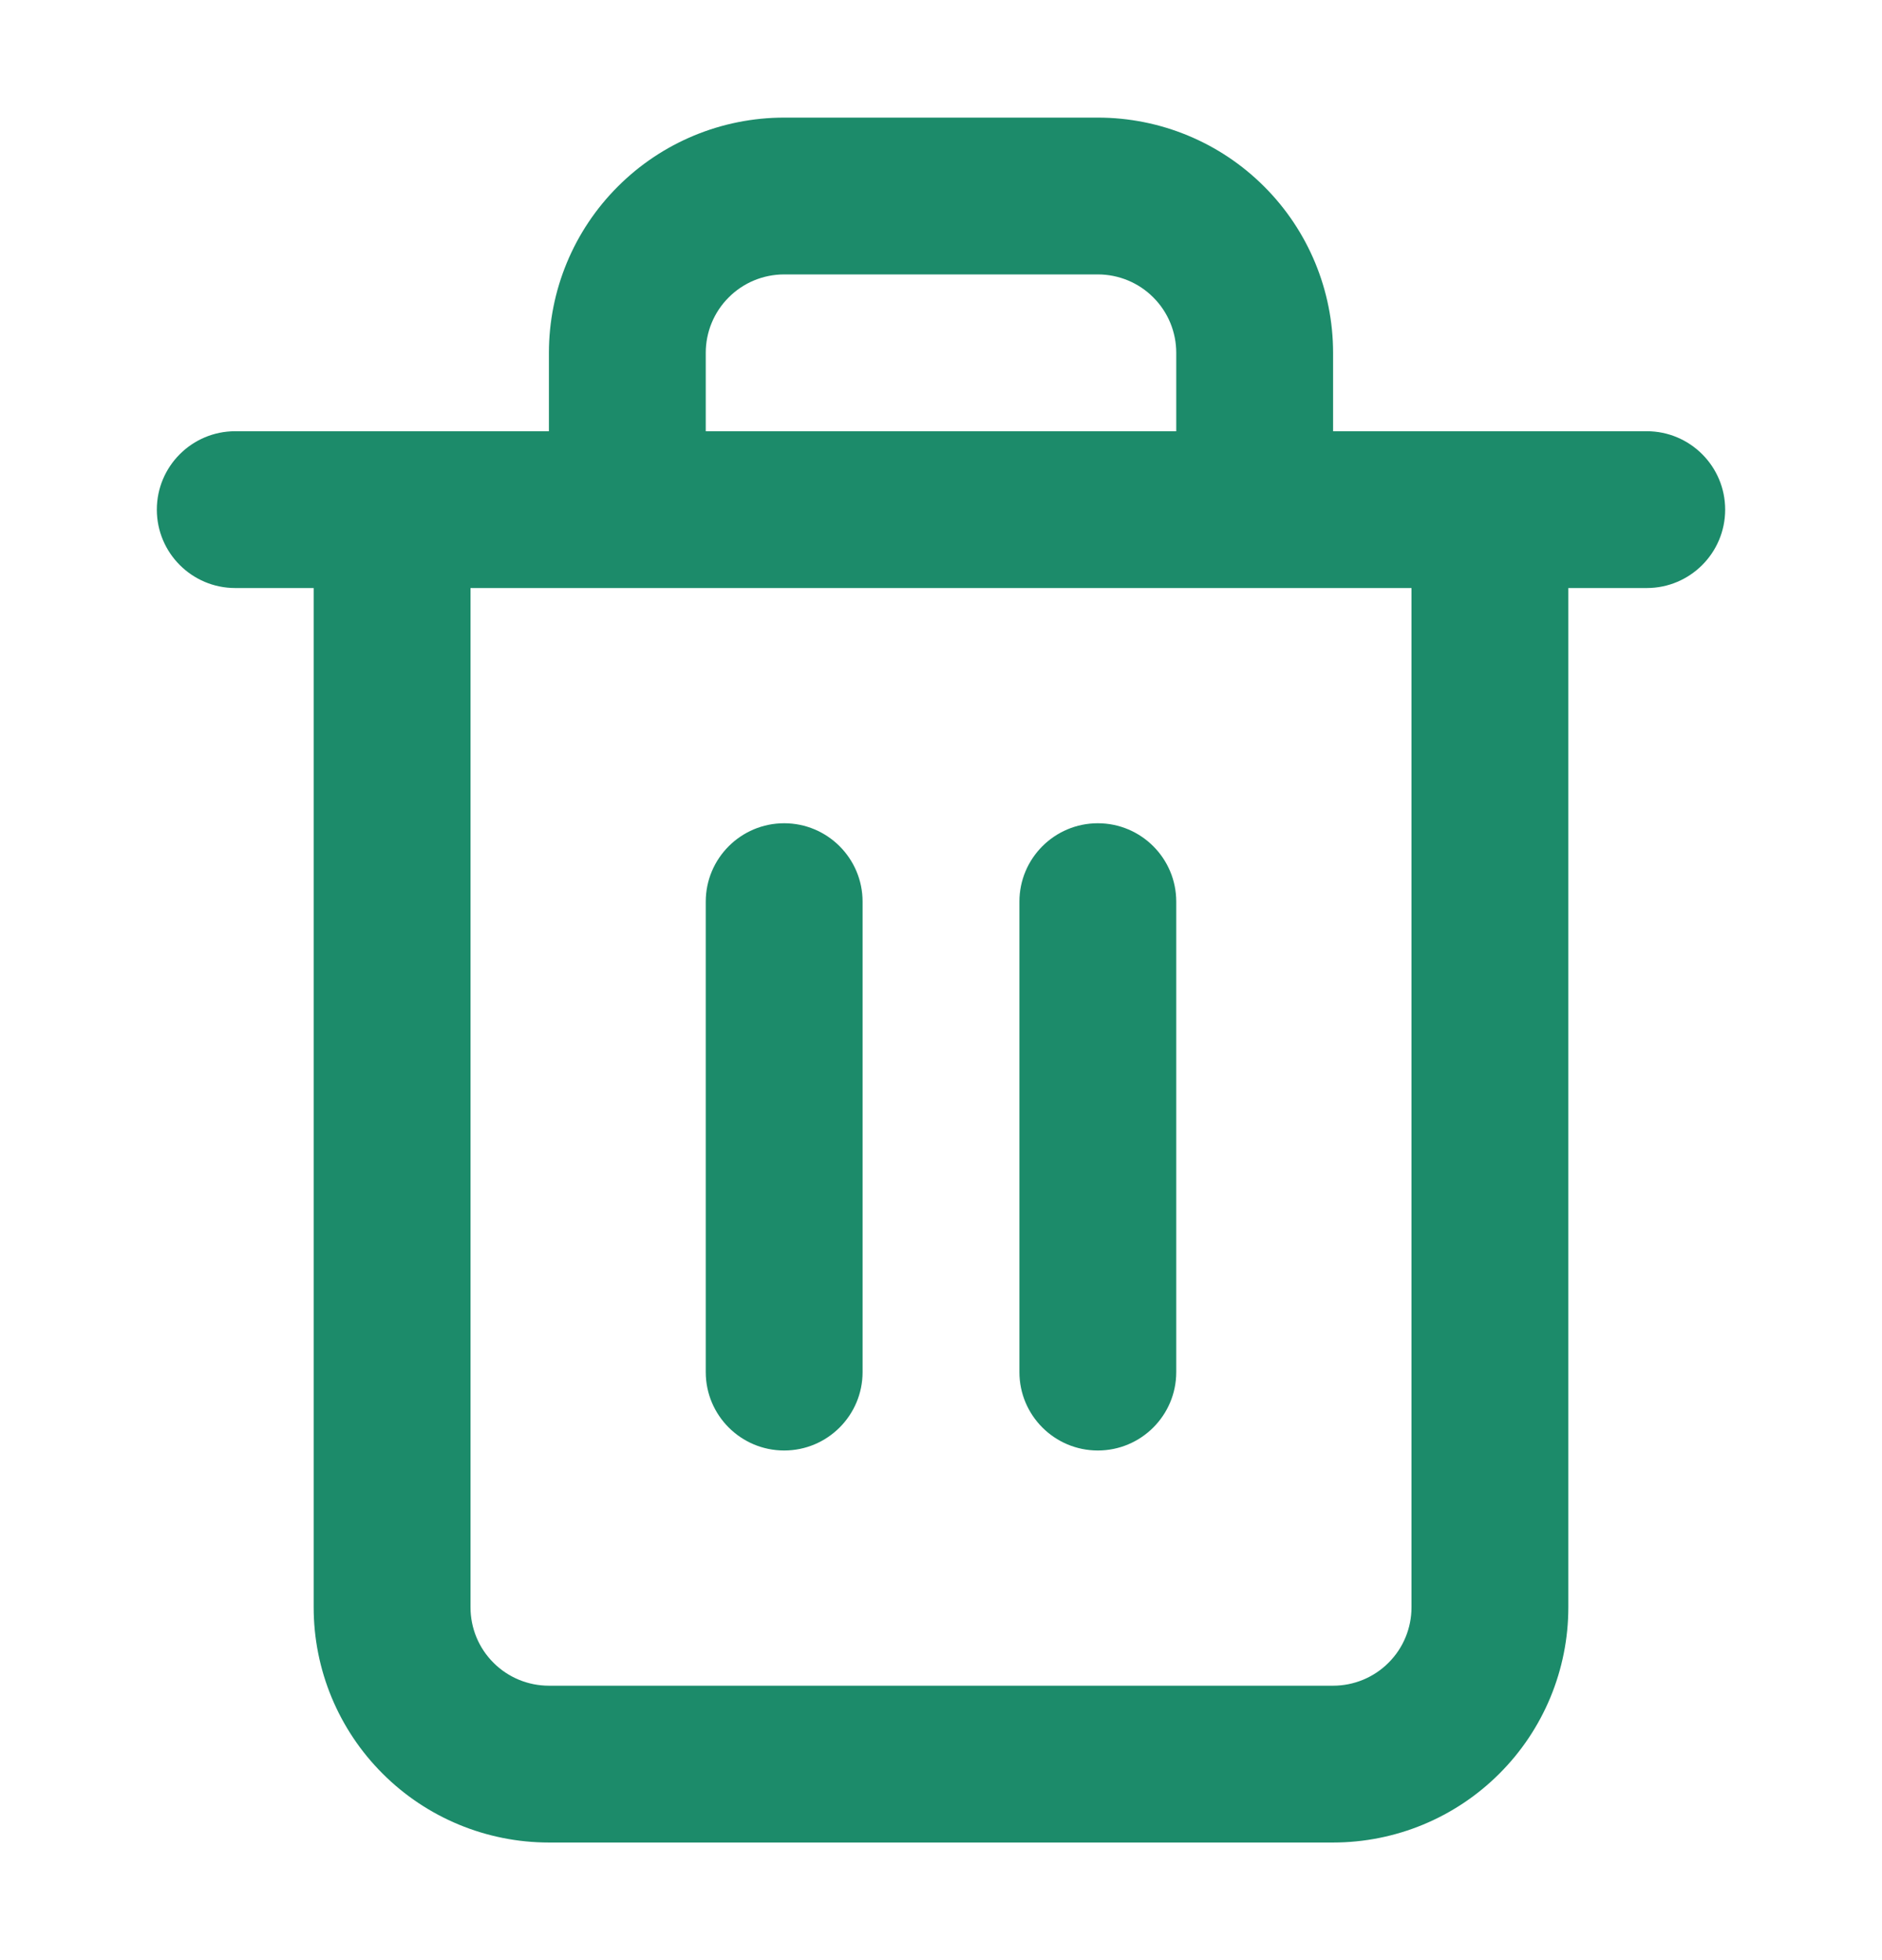 <svg width="24" height="25" viewBox="0 0 24 25" fill="none" xmlns="http://www.w3.org/2000/svg">
<path fill-rule="evenodd" clip-rule="evenodd" d="M9.293 3.793C9.48 3.605 9.735 3.5 10 3.5H14C14.265 3.5 14.52 3.605 14.707 3.793C14.895 3.98 15 4.235 15 4.5V5.5H9V4.5C9 4.235 9.105 3.98 9.293 3.793ZM7 5.5V4.5C7 3.704 7.316 2.941 7.879 2.379C8.441 1.816 9.204 1.5 10 1.5H14C14.796 1.5 15.559 1.816 16.121 2.379C16.684 2.941 17 3.704 17 4.5V5.5H19H21C21.552 5.5 22 5.948 22 6.5C22 7.052 21.552 7.5 21 7.5H20V20.5C20 21.296 19.684 22.059 19.121 22.621C18.559 23.184 17.796 23.5 17 23.5H7C6.204 23.5 5.441 23.184 4.879 22.621C4.316 22.059 4 21.296 4 20.5V7.5H3C2.448 7.5 2 7.052 2 6.5C2 5.948 2.448 5.5 3 5.5H5H7ZM8 7.5H16H18V20.5C18 20.765 17.895 21.02 17.707 21.207C17.52 21.395 17.265 21.5 17 21.5H7C6.735 21.5 6.48 21.395 6.293 21.207C6.105 21.02 6 20.765 6 20.5V7.5H8ZM10 10.5C10.552 10.5 11 10.948 11 11.5V17.5C11 18.052 10.552 18.5 10 18.5C9.448 18.5 9 18.052 9 17.5V11.5C9 10.948 9.448 10.5 10 10.5ZM15 17.5V11.5C15 10.948 14.552 10.5 14 10.5C13.448 10.5 13 10.948 13 11.5V17.5C13 18.052 13.448 18.5 14 18.5C14.552 18.5 15 18.052 15 17.5Z" fill="#1C8B6A"/>
</svg>
